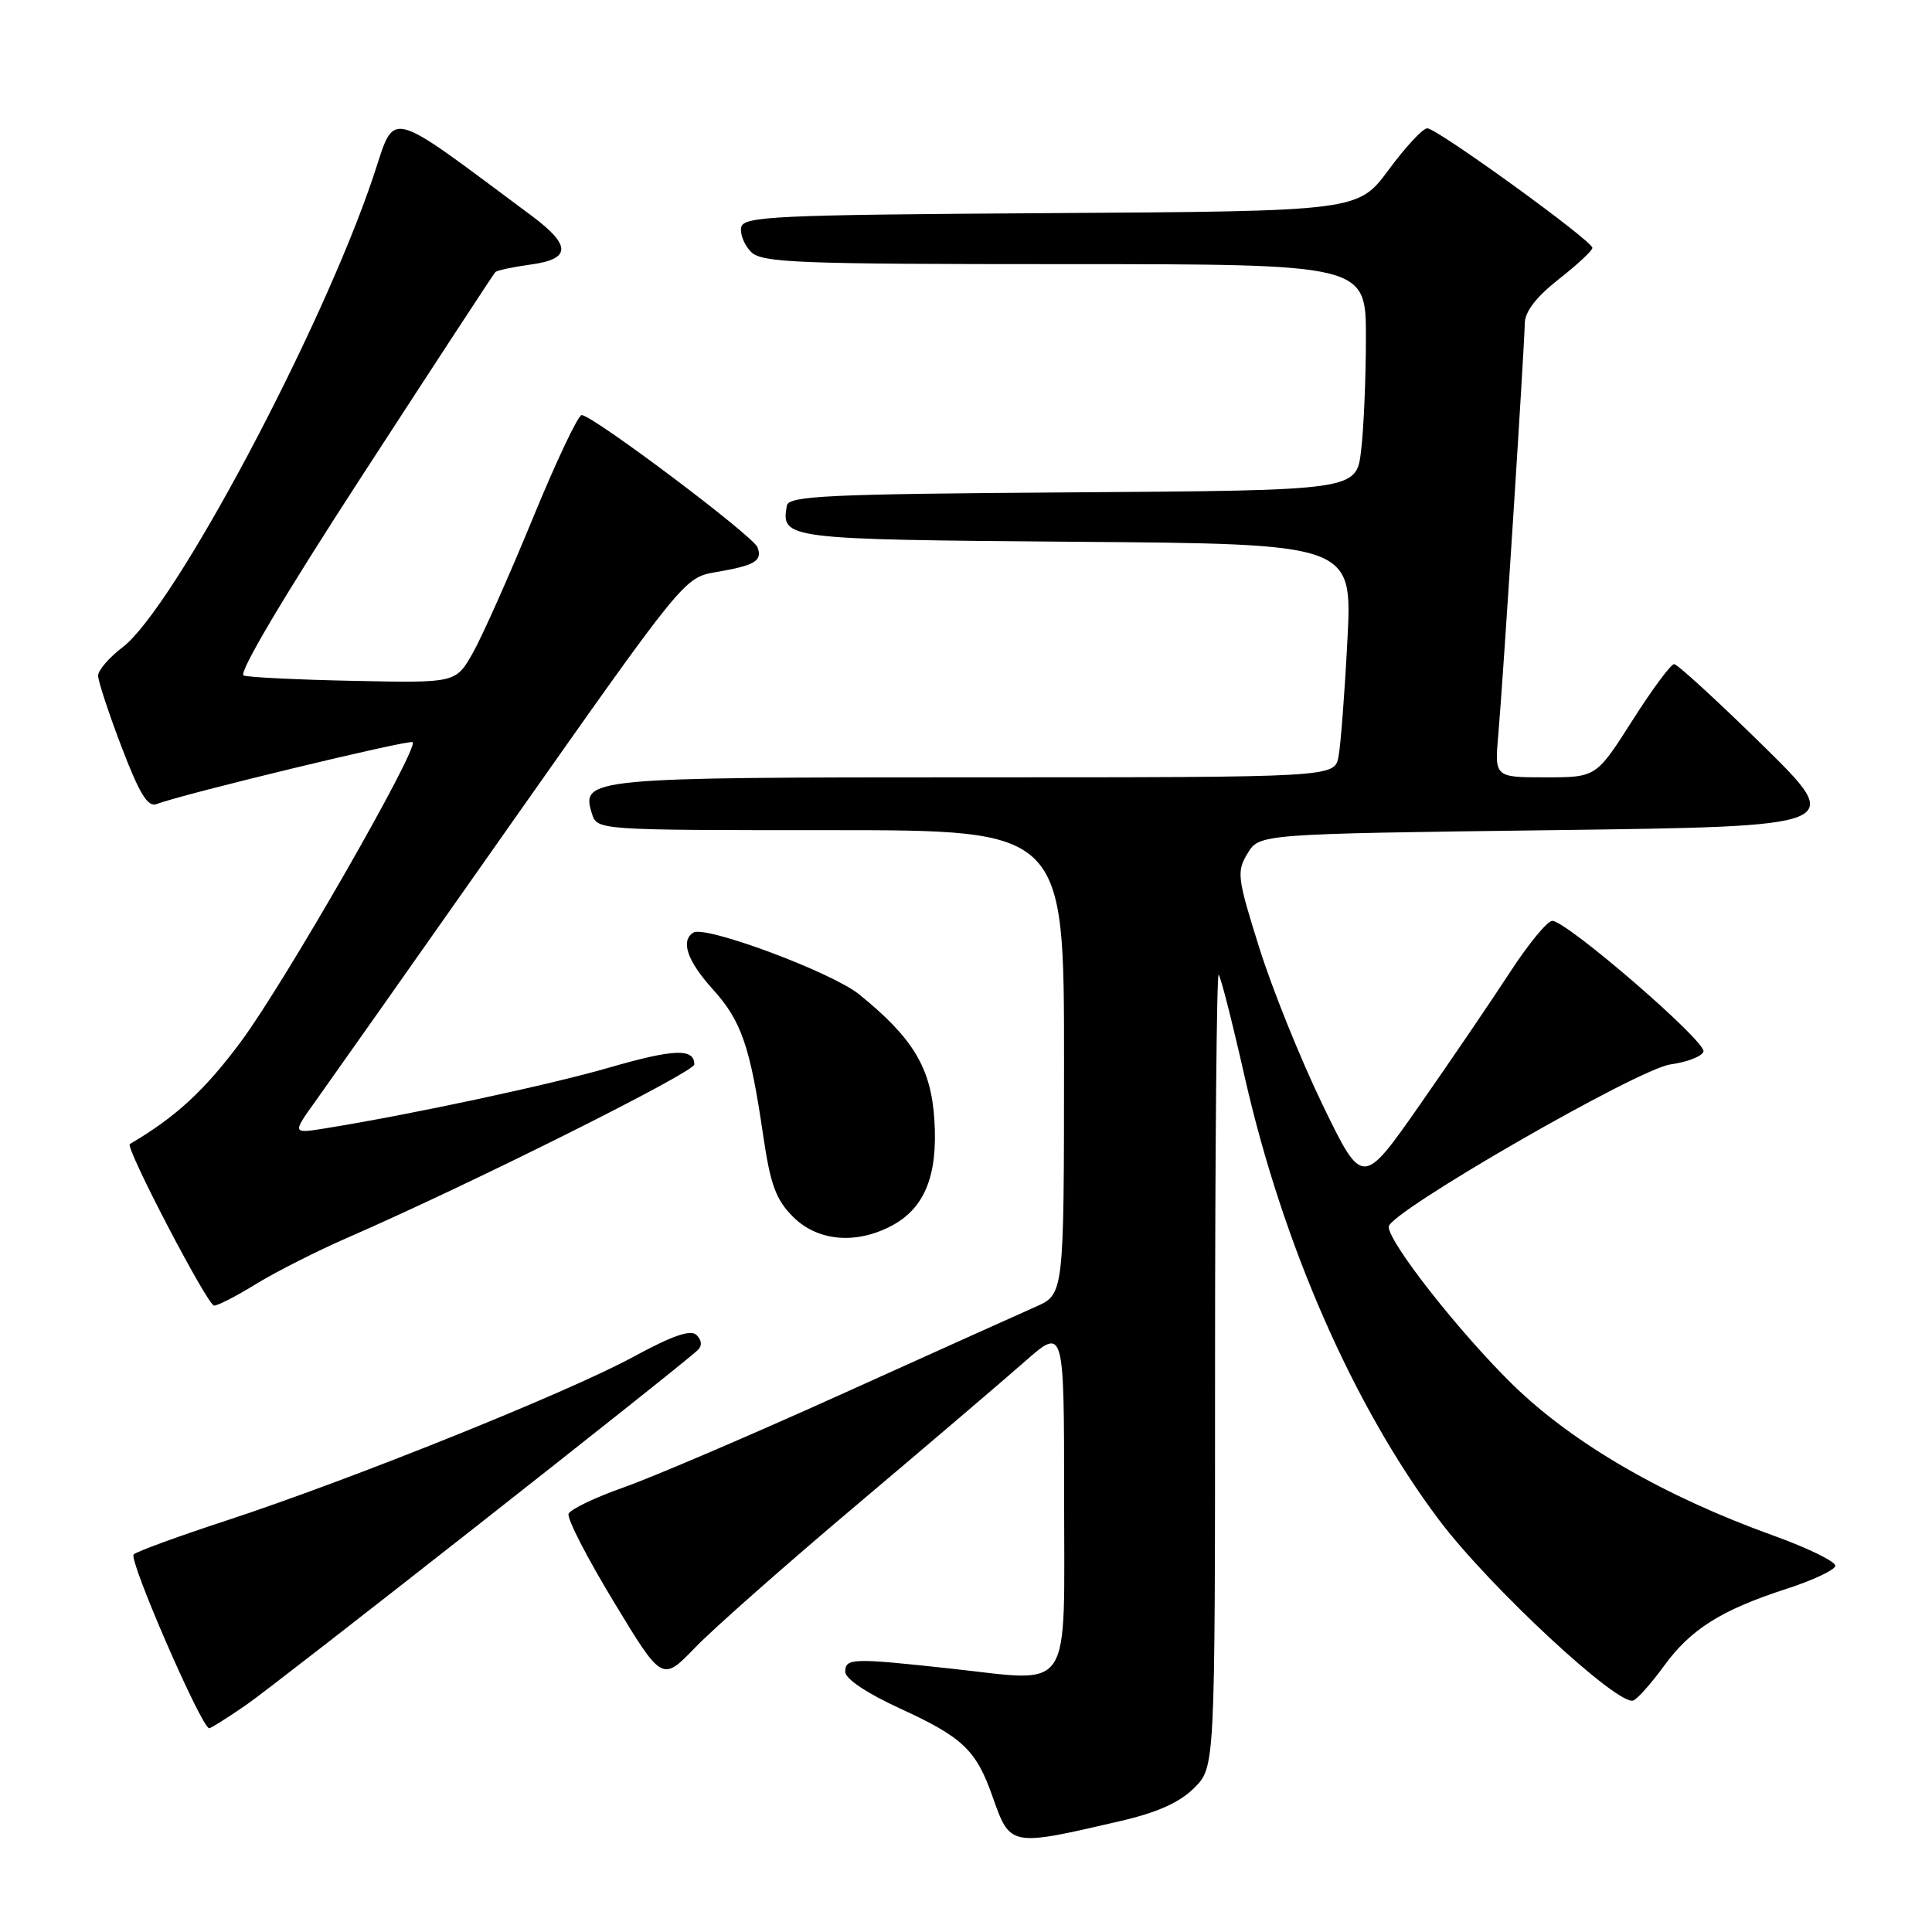 <?xml version="1.0" encoding="UTF-8" standalone="no"?>
<!DOCTYPE svg PUBLIC "-//W3C//DTD SVG 1.1//EN" "http://www.w3.org/Graphics/SVG/1.1/DTD/svg11.dtd" >
<svg xmlns="http://www.w3.org/2000/svg" xmlns:xlink="http://www.w3.org/1999/xlink" version="1.1" viewBox="0 0 256 256">
 <g >
 <path fill="currentColor"
d=" M 148.49 241.29 C 153.37 240.16 156.32 238.83 158.24 236.91 C 161.00 234.15 161.00 234.15 161.00 181.41 C 161.00 152.40 161.22 128.88 161.48 129.15 C 161.75 129.41 163.31 135.54 164.94 142.75 C 169.99 164.97 179.34 186.29 190.65 201.36 C 197.28 210.19 214.49 226.19 216.44 225.32 C 217.02 225.06 218.85 223.00 220.50 220.73 C 224.03 215.88 228.08 213.33 236.69 210.54 C 240.16 209.42 243.08 208.05 243.19 207.50 C 243.30 206.95 239.59 205.13 234.95 203.46 C 220.48 198.25 208.46 191.29 200.47 183.50 C 193.44 176.63 183.99 164.62 184.01 162.55 C 184.02 160.65 217.04 141.63 221.35 141.04 C 223.54 140.74 225.51 139.98 225.72 139.34 C 226.15 138.05 207.56 121.99 205.68 122.02 C 205.03 122.03 202.53 125.07 200.12 128.77 C 197.71 132.47 192.32 140.40 188.14 146.39 C 180.53 157.28 180.53 157.28 175.25 146.39 C 172.35 140.40 168.57 131.04 166.86 125.58 C 163.94 116.30 163.84 115.50 165.31 113.08 C 166.87 110.50 166.87 110.50 205.69 110.00 C 244.50 109.50 244.50 109.50 233.56 98.75 C 227.54 92.84 222.26 88.00 221.83 88.00 C 221.40 88.00 218.90 91.37 216.28 95.50 C 211.50 103.00 211.50 103.00 204.77 103.00 C 198.03 103.00 198.03 103.00 198.54 97.25 C 199.14 90.44 201.98 46.27 202.04 42.86 C 202.06 41.28 203.55 39.35 206.54 37.00 C 208.99 35.08 211.00 33.21 211.00 32.84 C 211.00 31.91 190.41 17.00 189.12 17.00 C 188.54 17.00 186.24 19.47 184.01 22.49 C 179.95 27.98 179.95 27.98 139.24 28.24 C 102.55 28.47 98.50 28.66 98.21 30.13 C 98.04 31.02 98.63 32.49 99.52 33.38 C 100.96 34.82 105.58 35.00 141.07 35.00 C 181.00 35.00 181.00 35.00 180.99 44.75 C 180.99 50.11 180.70 56.86 180.35 59.74 C 179.72 64.98 179.72 64.98 142.13 65.24 C 109.63 65.46 104.49 65.70 104.26 67.00 C 103.49 71.43 103.92 71.48 142.56 71.79 C 179.20 72.07 179.20 72.07 178.54 84.79 C 178.18 91.78 177.65 98.74 177.36 100.25 C 176.84 103.00 176.84 103.00 129.11 103.00 C 77.92 103.00 76.94 103.09 78.44 107.83 C 79.13 110.00 79.19 110.00 110.07 110.00 C 141.00 110.00 141.00 110.00 140.99 140.75 C 140.98 171.50 140.98 171.50 137.24 173.15 C 135.18 174.06 123.60 179.27 111.50 184.74 C 99.40 190.21 86.41 195.76 82.63 197.09 C 78.86 198.42 75.58 199.99 75.34 200.59 C 75.10 201.18 77.80 206.43 81.33 212.25 C 87.74 222.84 87.74 222.84 92.12 218.30 C 94.53 215.80 104.15 207.31 113.50 199.42 C 122.85 191.53 132.86 182.99 135.75 180.45 C 141.00 175.82 141.00 175.82 141.00 198.39 C 141.00 224.87 142.32 222.87 126.01 221.10 C 112.94 219.68 112.00 219.70 112.00 221.53 C 112.00 222.45 114.87 224.37 119.25 226.38 C 127.56 230.19 129.34 231.88 131.50 238.01 C 133.87 244.73 133.77 244.71 148.49 241.29 Z  M 32.58 225.94 C 36.56 223.21 90.11 181.13 92.45 178.90 C 93.05 178.34 93.00 177.60 92.31 176.91 C 91.53 176.13 89.17 176.94 83.86 179.82 C 75.23 184.51 46.43 196.09 30.00 201.48 C 23.68 203.55 18.14 205.57 17.71 205.97 C 16.99 206.62 26.72 229.00 27.72 229.00 C 27.95 229.00 30.14 227.62 32.58 225.94 Z  M 33.99 170.10 C 36.58 168.51 42.03 165.75 46.10 163.98 C 62.53 156.81 92.00 142.08 92.00 141.04 C 92.00 138.88 89.30 138.98 80.69 141.47 C 72.82 143.75 54.53 147.67 43.11 149.51 C 38.71 150.22 38.71 150.22 41.84 145.86 C 43.56 143.46 55.25 126.88 67.81 109.01 C 90.61 76.61 90.68 76.53 94.85 75.81 C 100.04 74.93 101.06 74.32 100.37 72.51 C 99.78 70.99 78.52 55.00 77.07 55.00 C 76.60 55.00 73.67 61.19 70.57 68.75 C 67.46 76.32 63.90 84.31 62.66 86.50 C 60.40 90.50 60.40 90.50 46.95 90.22 C 39.55 90.07 32.95 89.75 32.28 89.51 C 31.53 89.25 37.64 78.94 48.14 62.79 C 57.53 48.33 65.40 36.30 65.63 36.06 C 65.85 35.83 67.94 35.38 70.27 35.06 C 75.70 34.34 75.74 32.52 70.39 28.55 C 50.85 14.03 52.47 14.43 49.47 23.38 C 42.61 43.83 23.05 80.57 16.25 85.76 C 14.46 87.12 13.00 88.82 13.00 89.53 C 13.00 90.25 14.40 94.50 16.11 98.98 C 18.50 105.23 19.58 106.99 20.76 106.54 C 24.23 105.21 54.28 97.95 54.68 98.34 C 55.51 99.18 37.74 130.18 31.94 138.00 C 27.15 144.46 23.26 148.05 17.20 151.59 C 16.54 151.98 27.51 173.00 28.37 173.00 C 28.87 173.00 31.40 171.70 33.99 170.10 Z  M 118.03 162.48 C 122.50 160.17 124.29 155.82 123.81 148.38 C 123.37 141.50 121.01 137.56 113.83 131.75 C 110.20 128.82 93.48 122.59 91.88 123.57 C 90.14 124.65 91.06 127.32 94.43 131.06 C 98.24 135.27 99.39 138.61 101.12 150.42 C 102.08 156.97 102.81 158.96 105.07 161.22 C 108.28 164.44 113.31 164.93 118.03 162.48 Z "/>
</g>
</svg>